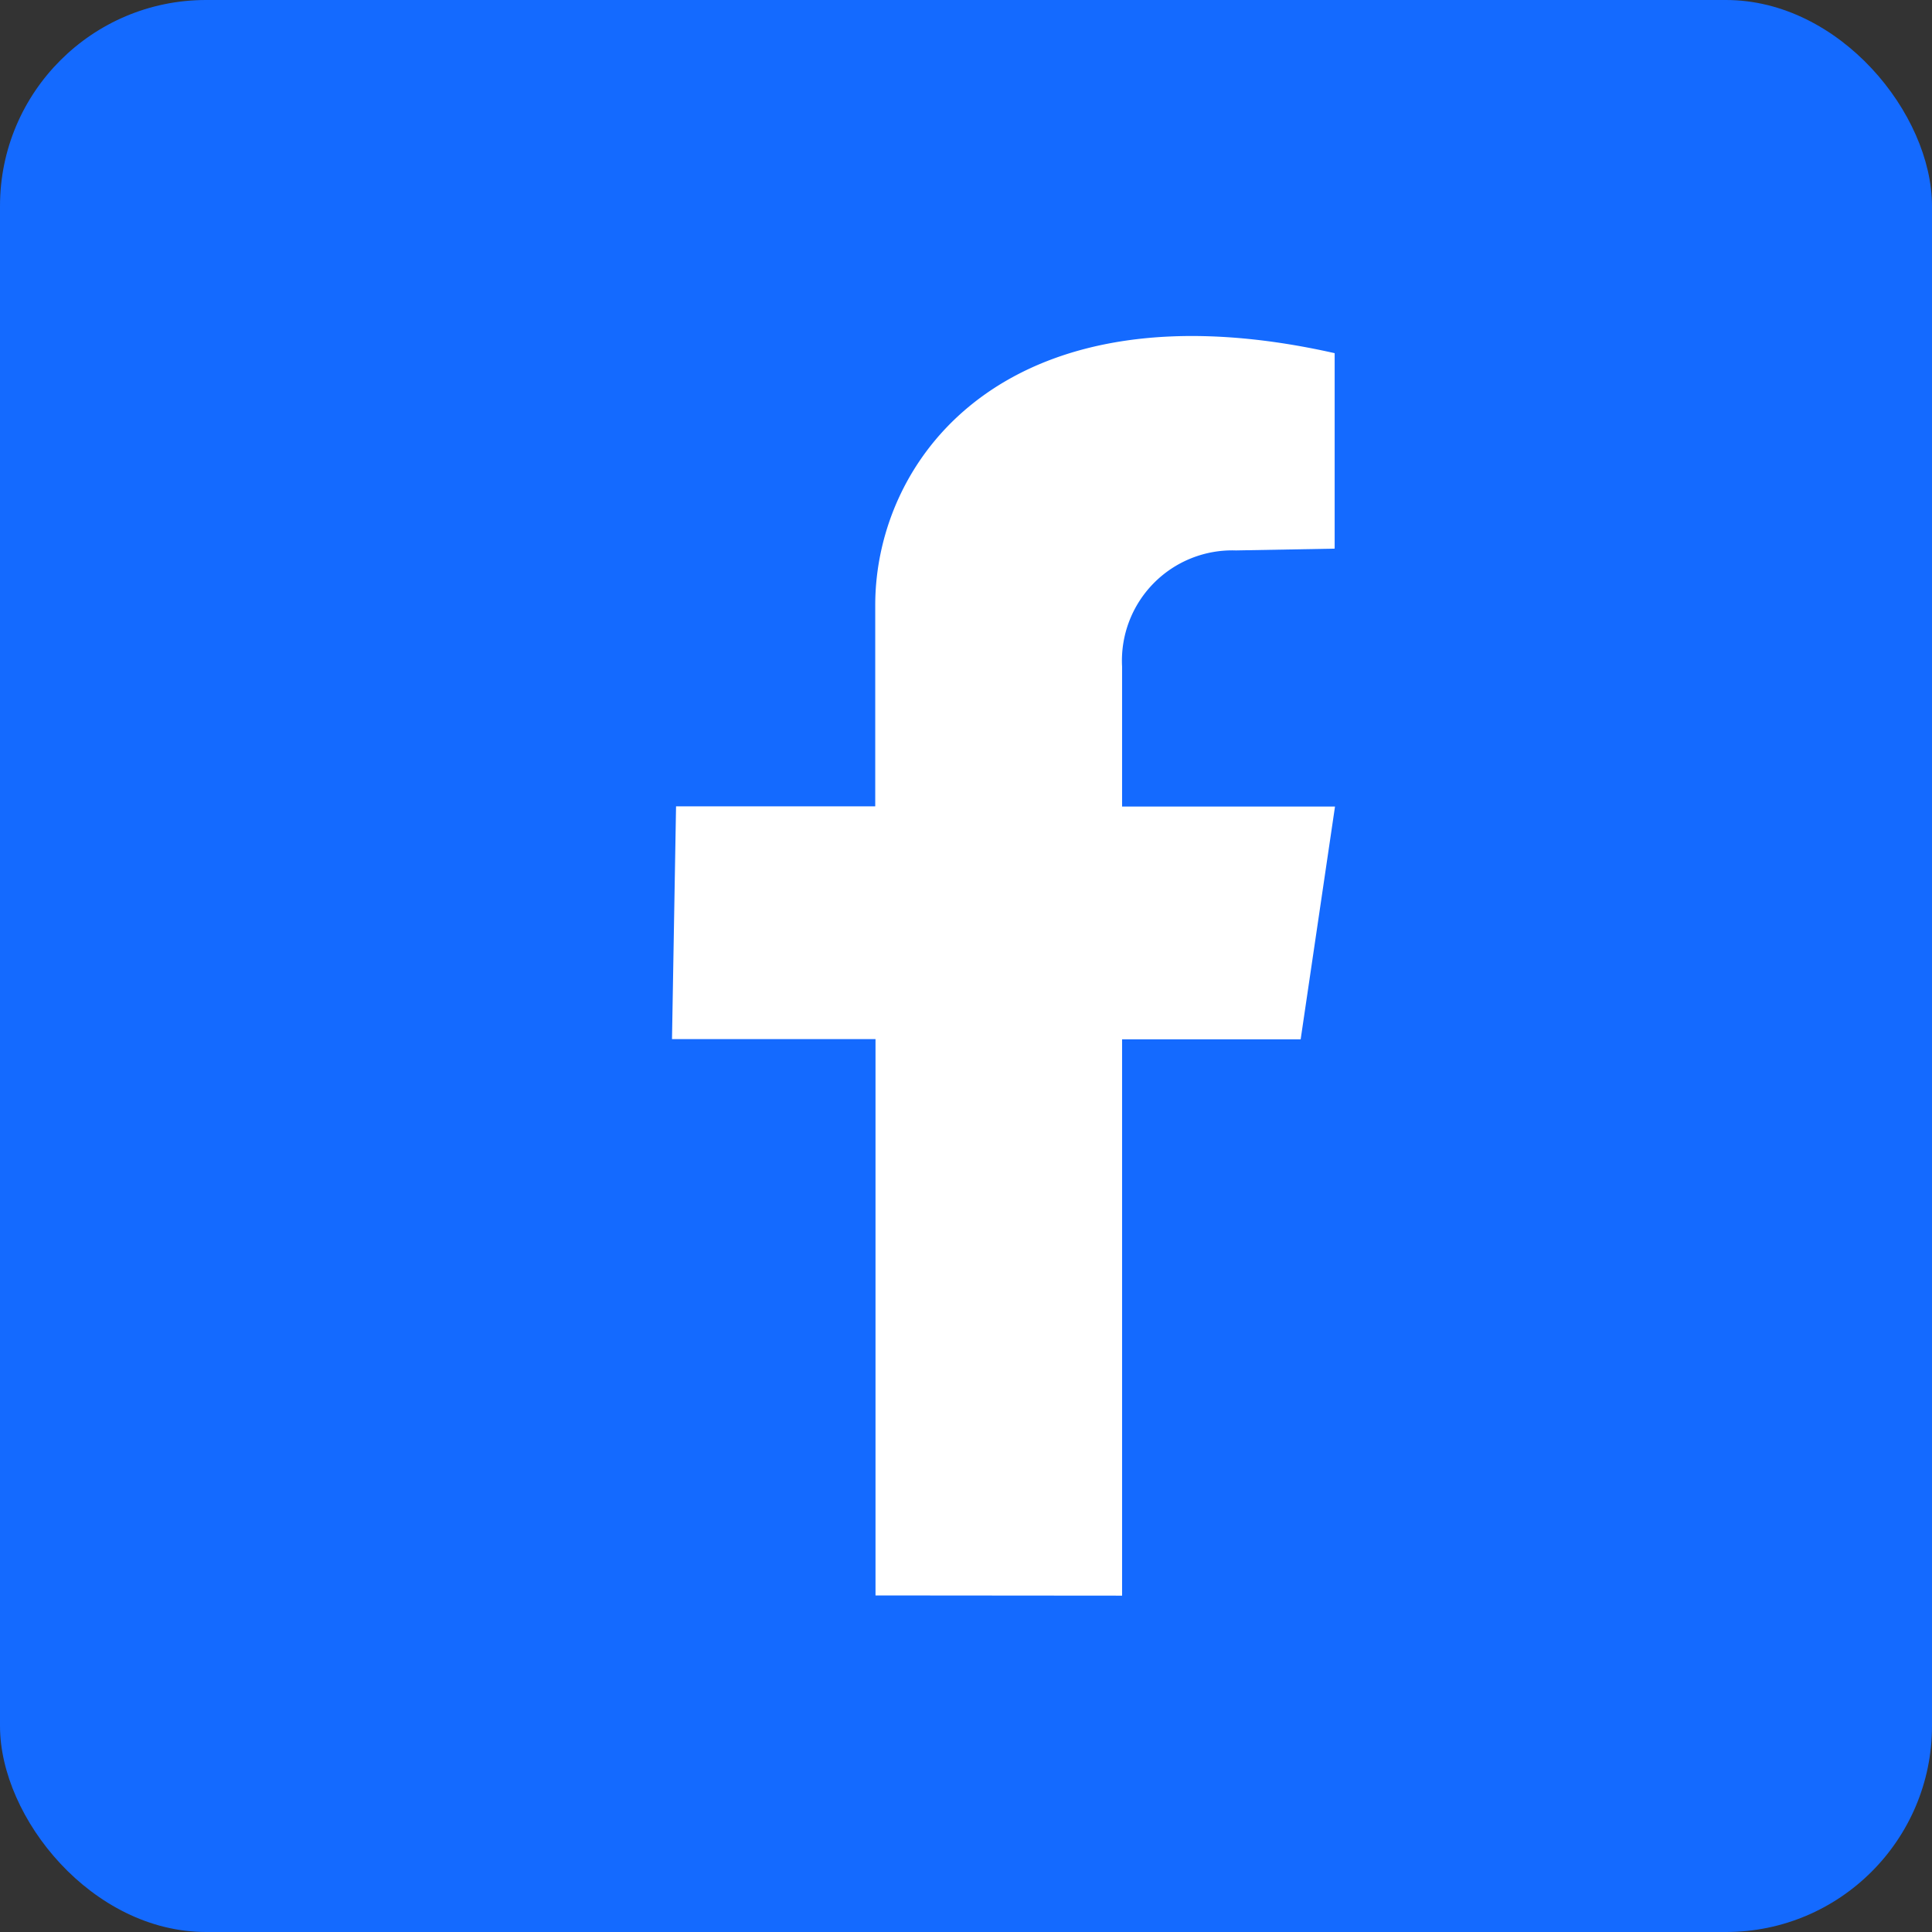 <svg id="Group_41172" data-name="Group 41172" xmlns="http://www.w3.org/2000/svg" width="28.129" height="28.129" viewBox="0 0 28.129 28.129">
  <rect x="0" y="0" width="28.129" height="28.129" fill="#333333" stroke="none"/>
  <rect id="Rectangle_3056" data-name="Rectangle 3056" width="28.129" height="28.129" rx="3" fill="#146aff"/>
  <path id="Path_38564" data-name="Path 38564" d="M1838.948,43.733v-8.1h-2.963l.059-3.389h2.9V29.316c0-2.173,1.955-4.737,6.689-3.67v2.846l-1.437.026a1.606,1.606,0,0,0-1.658,1.691v2.038h3.1l-.5,3.389h-2.6v8.1Z" transform="translate(-1826.201 -20.504)" fill="#fff"/>
</svg>
